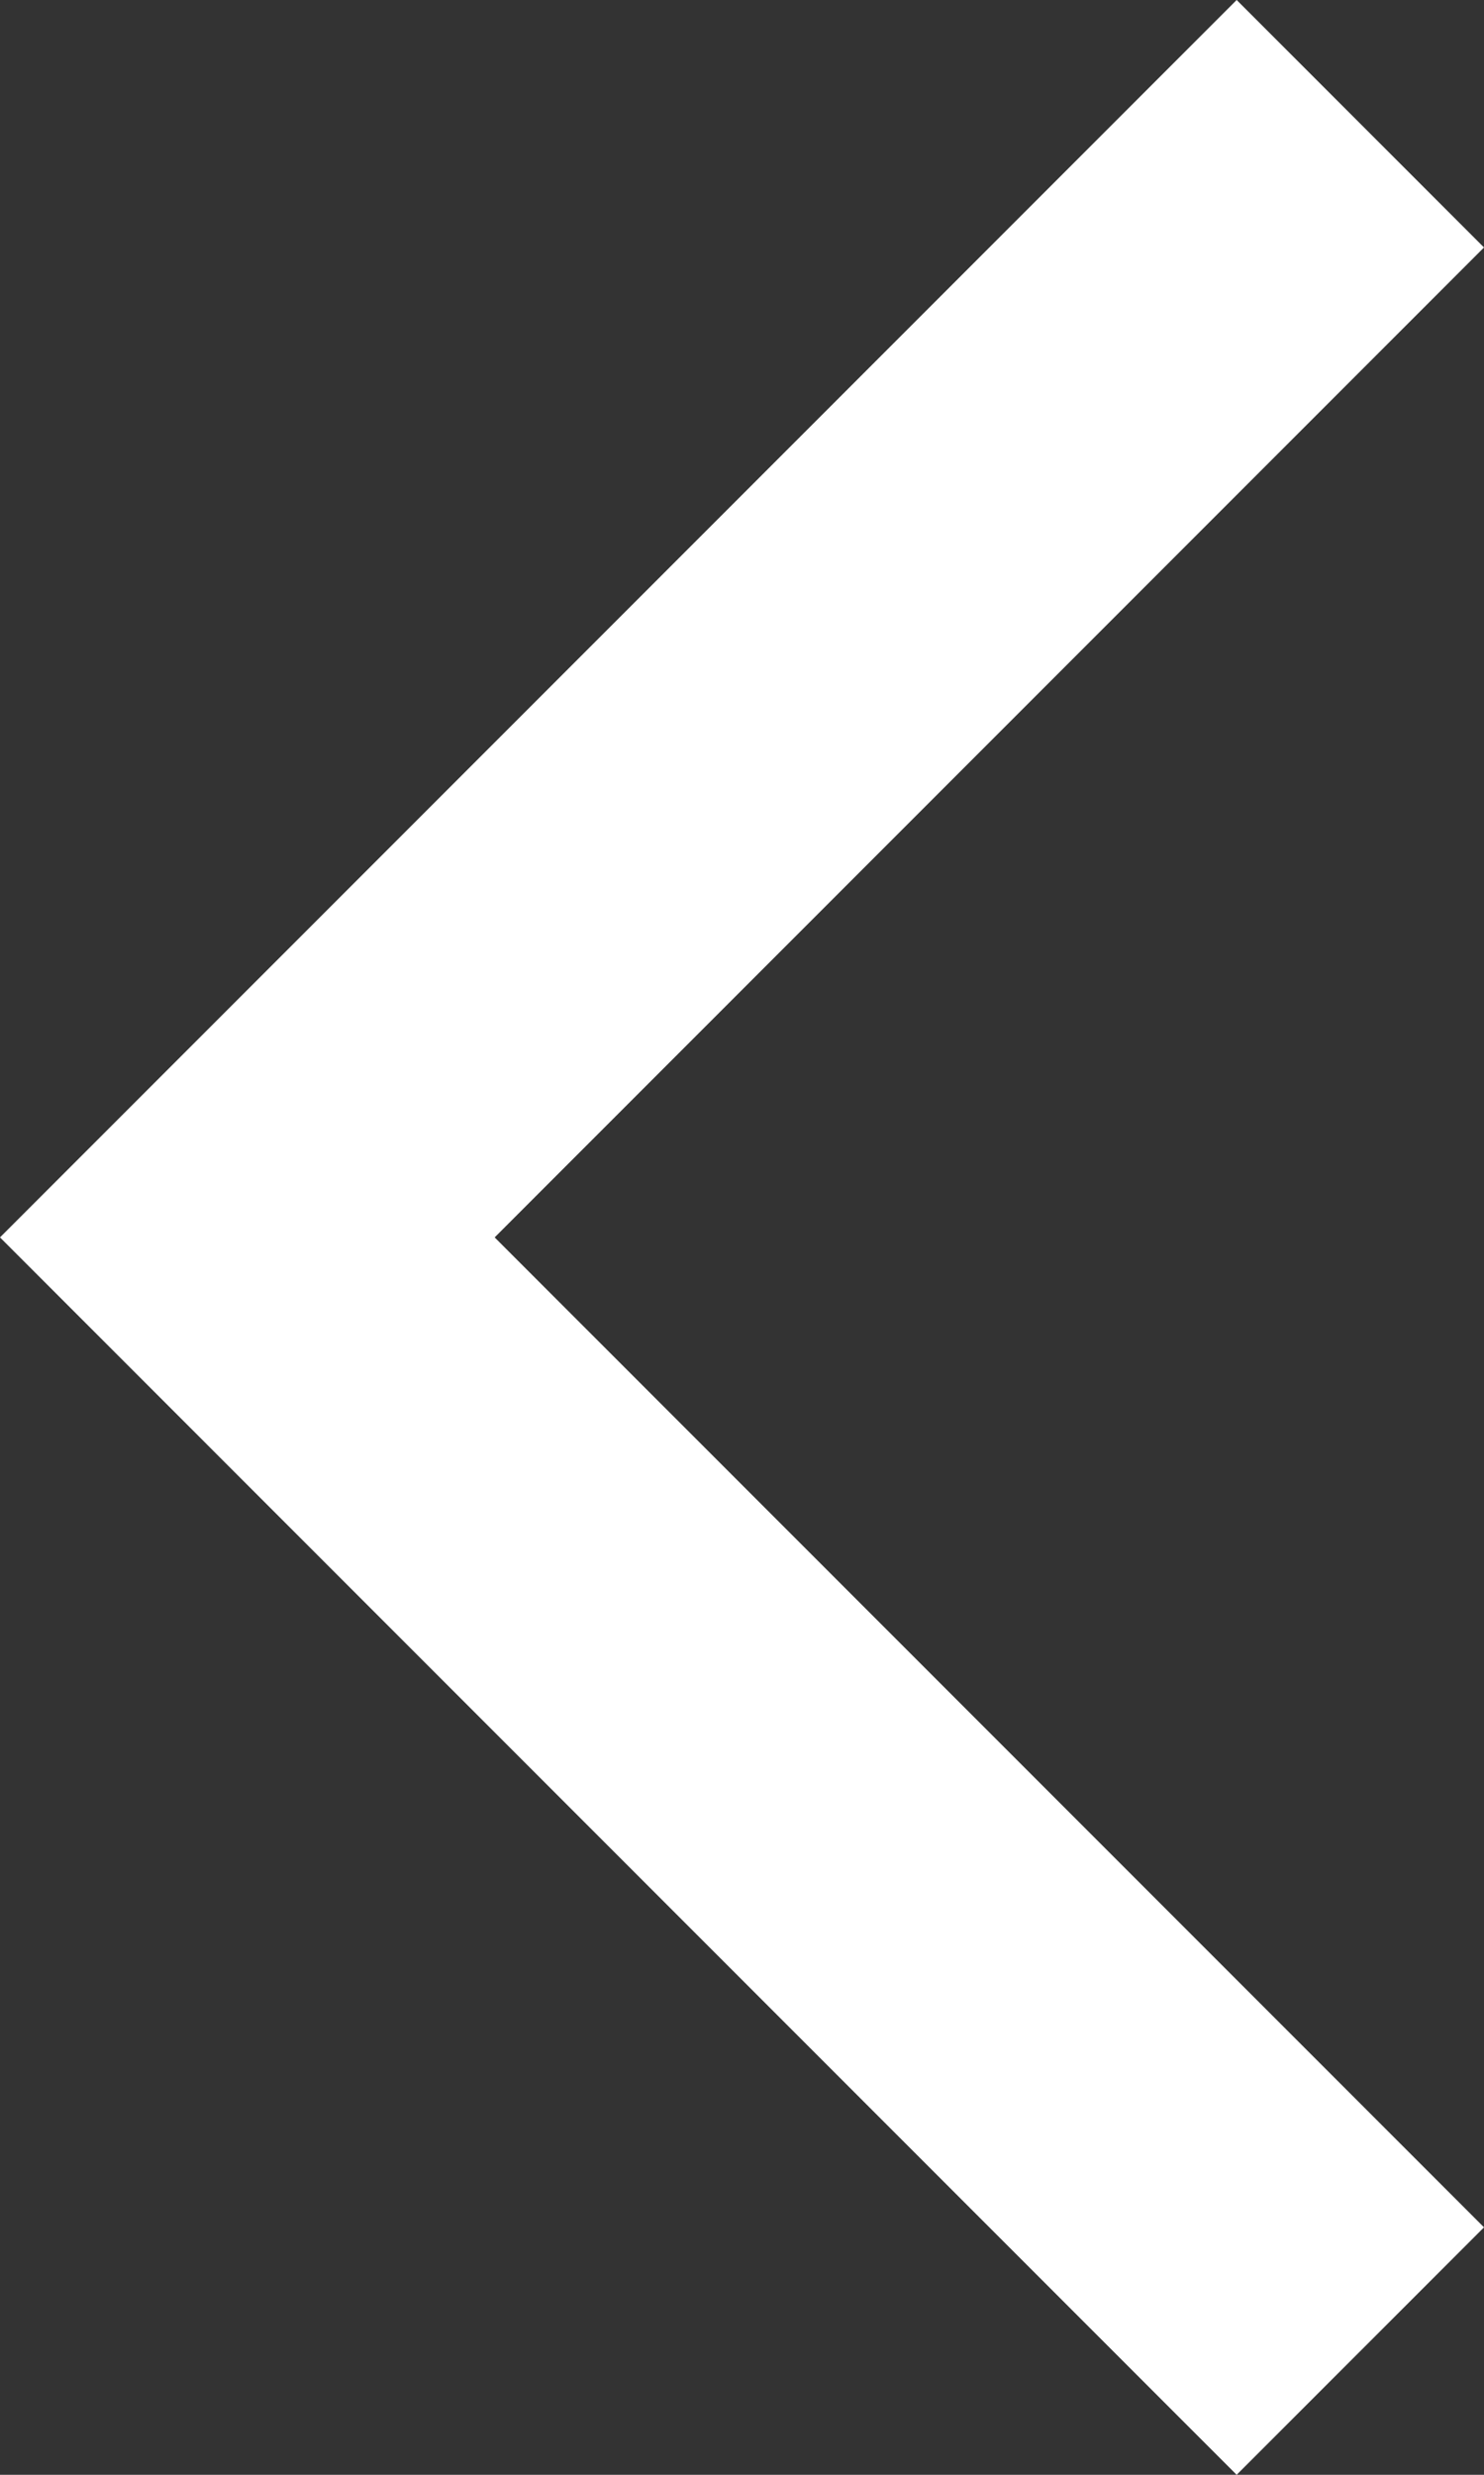 <svg xmlns="http://www.w3.org/2000/svg" width="15" height="25" viewBox="0 0 15 25"><rect x="0" y="0" width="15" height="25" fill="#333333" stroke="none"/><defs><style>.cls-1{fill:#fff;fill-rule:evenodd}</style></defs><path class="cls-1" d="M12.5 25l-10-10L0 12.5 12.5 0 15 2.5l-10 10 10 10z"/></svg>